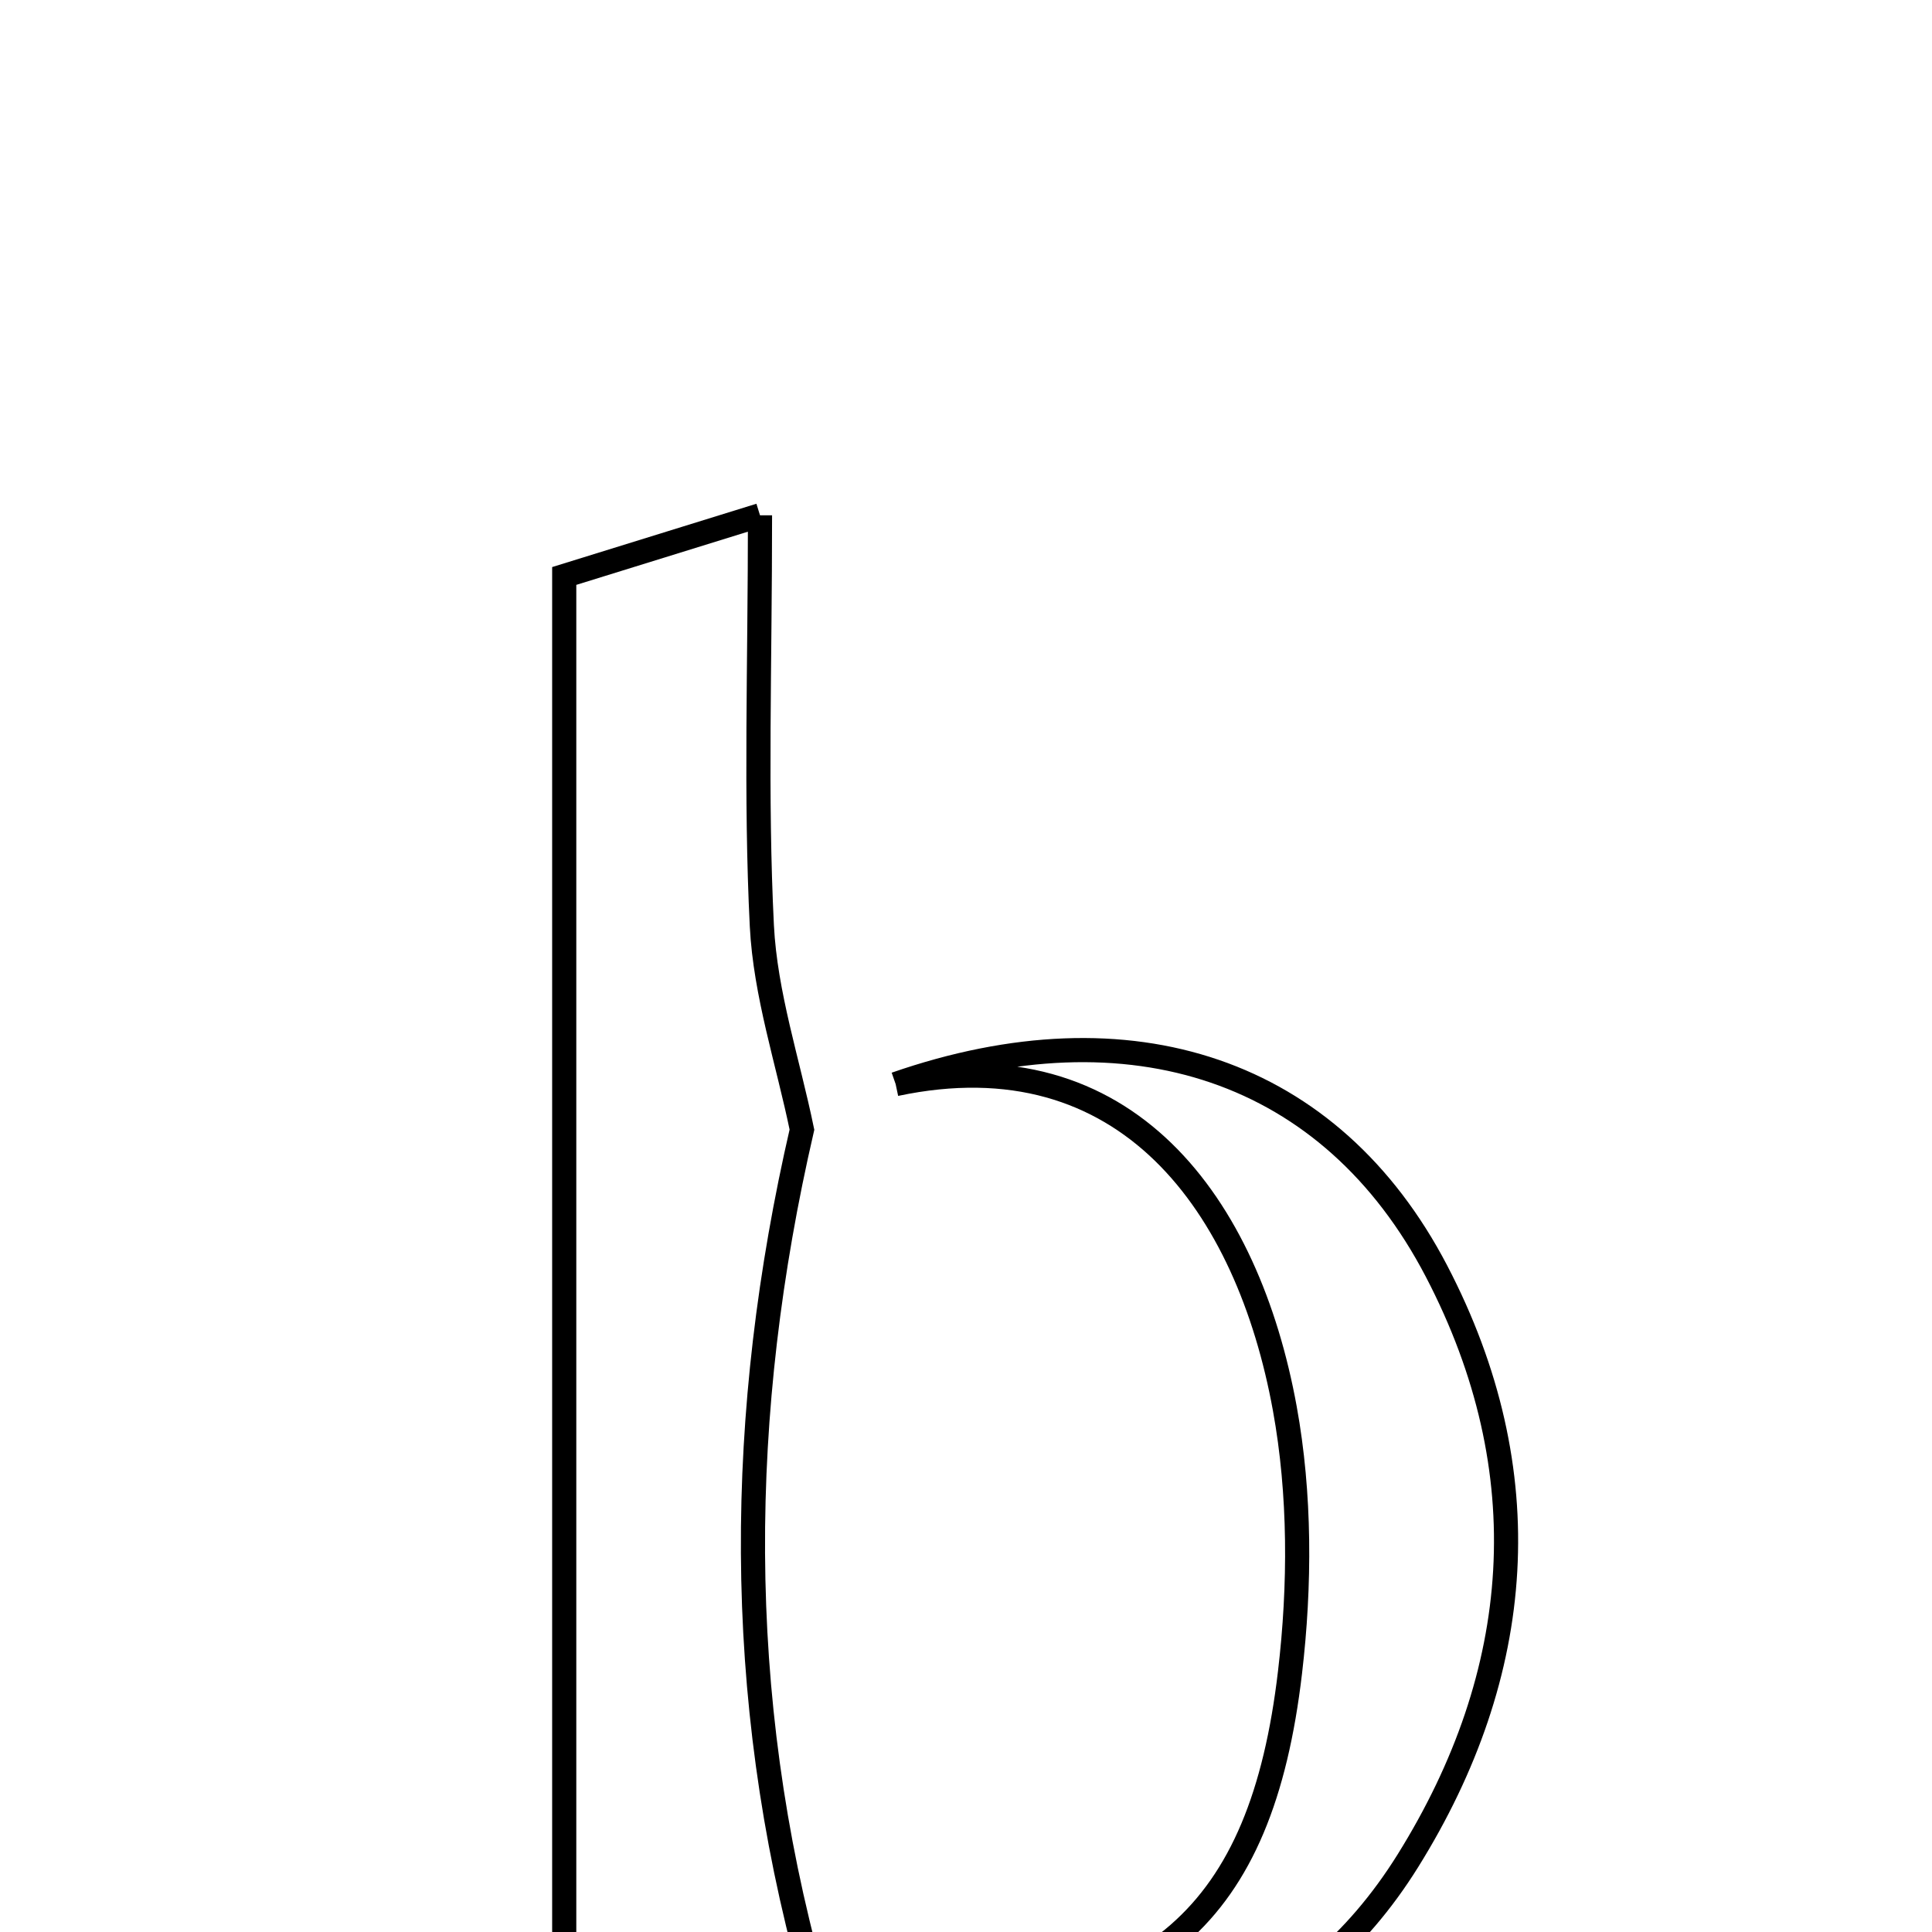 <svg xmlns="http://www.w3.org/2000/svg" viewBox="0.0 0.0 24.0 24.0" height="200px" width="200px"><path fill="none" stroke="black" stroke-width=".3" stroke-opacity="1.0"  filling="0" d="M9.441 6.401 C9.441 8.28 9.384 9.894 9.464 11.501 C9.507 12.351 9.788 13.189 9.962 14.033 C9.151 17.545 9.112 21.049 10.079 24.542 C9.176 24.469 8.273 24.397 7.009 24.296 C7.009 18.813 7.009 13.169 7.009 7.155 C7.408 7.032 8.228 6.777 9.441 6.401"></path>
<path fill="none" stroke="black" stroke-width=".3" stroke-opacity="1.0"  filling="0" d="M11.126 13.467 C14.05 12.451 16.537 13.285 17.844 15.789 C19.145 18.283 18.939 20.788 17.49 23.114 C16.193 25.196 14.135 25.836 11.765 25.528 C11.542 25.499 11.35 25.236 11.144 25.082 C14.318 24.958 15.668 23.817 16.025 20.774 C16.152 19.696 16.154 18.559 15.96 17.495 C15.502 14.981 14.001 12.859 11.126 13.467"></path></svg>